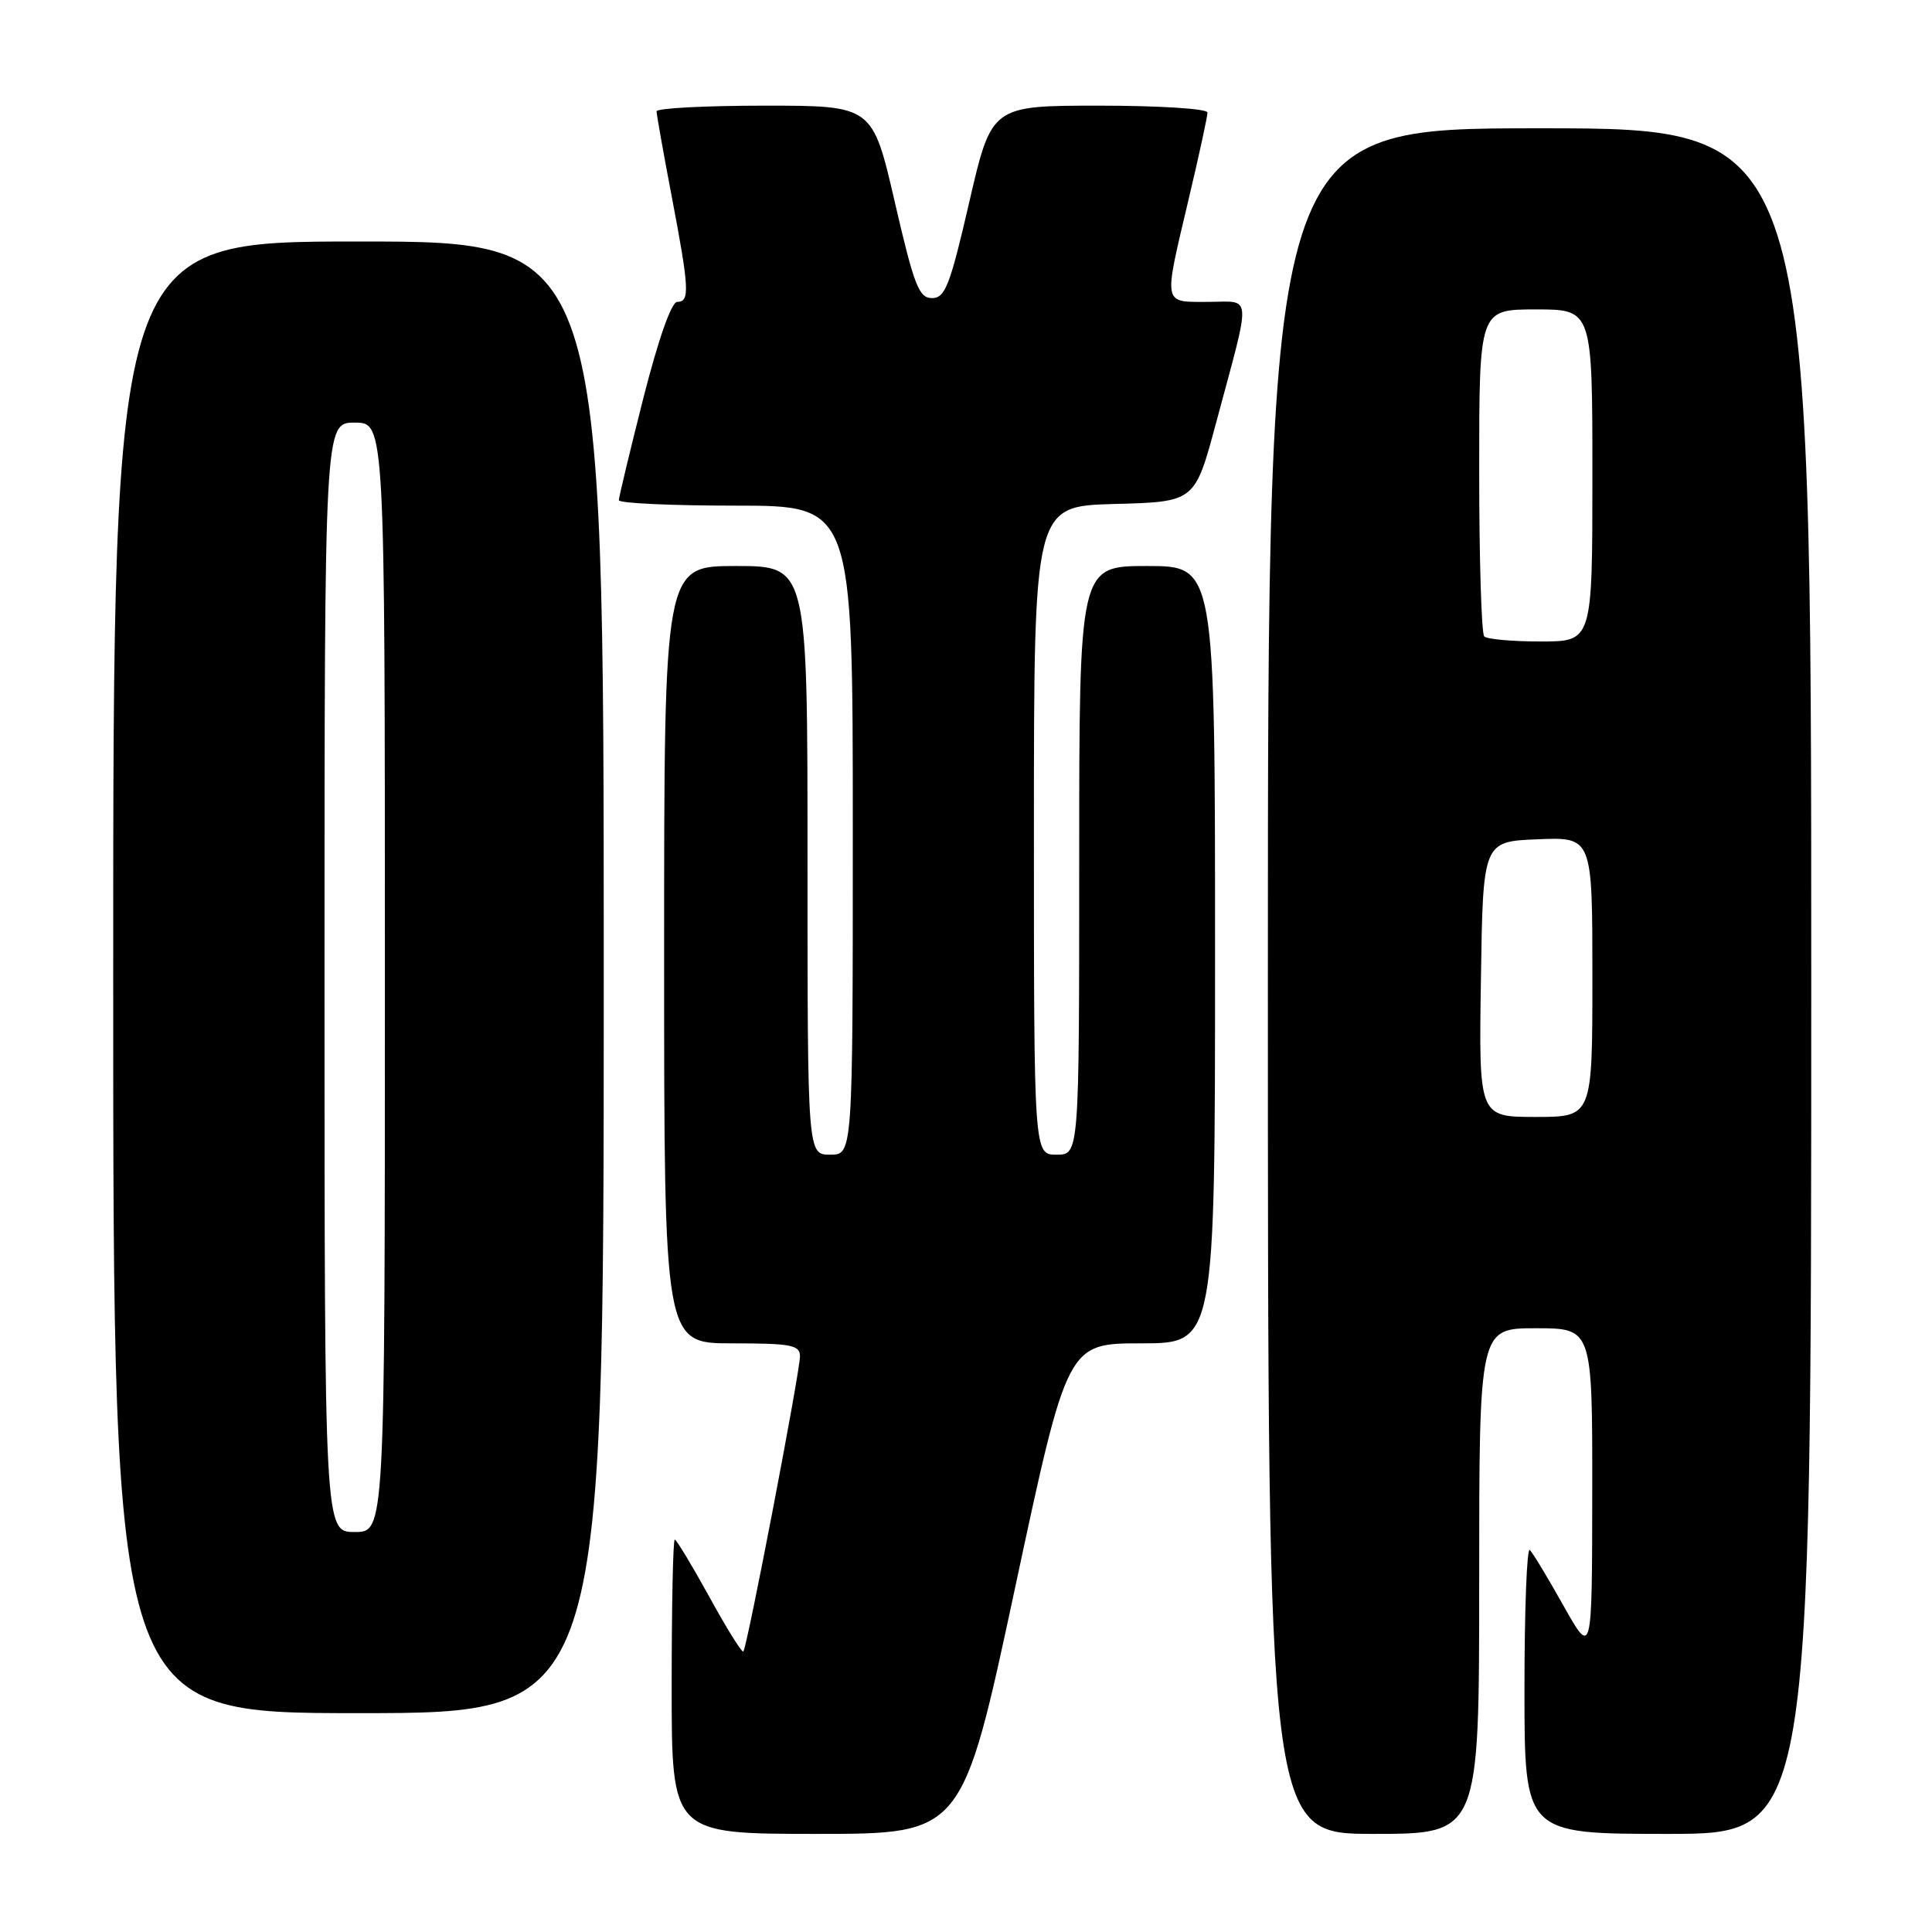 <?xml version="1.0" encoding="UTF-8" standalone="no"?>
<!DOCTYPE svg PUBLIC "-//W3C//DTD SVG 1.1//EN" "http://www.w3.org/Graphics/SVG/1.1/DTD/svg11.dtd" >
<svg xmlns="http://www.w3.org/2000/svg" xmlns:xlink="http://www.w3.org/1999/xlink" version="1.1" viewBox="0 0 256 256">
 <g >
 <path fill="currentColor"
d=" M 134.48 210.50 C 141.43 178.00 141.43 178.00 151.22 178.00 C 161.00 178.00 161.00 178.00 161.00 126.50 C 161.00 75.00 161.00 75.00 152.00 75.00 C 143.00 75.00 143.00 75.00 143.00 114.00 C 143.00 153.00 143.00 153.00 140.00 153.00 C 137.00 153.00 137.00 153.00 137.00 110.03 C 137.00 67.07 137.00 67.07 147.66 66.78 C 158.32 66.50 158.32 66.50 161.11 56.13 C 165.87 38.39 165.98 40.00 160.08 40.00 C 154.02 40.00 154.14 40.62 157.50 26.40 C 158.88 20.58 160.00 15.41 160.00 14.91 C 160.00 14.41 153.64 14.00 145.69 14.00 C 131.39 14.00 131.39 14.00 128.44 26.75 C 125.88 37.84 125.24 39.50 123.50 39.50 C 121.76 39.50 121.12 37.84 118.56 26.75 C 115.61 14.00 115.61 14.00 101.31 14.00 C 93.44 14.00 87.00 14.34 87.00 14.75 C 87.00 15.17 87.90 20.23 89.00 26.00 C 91.34 38.28 91.43 40.00 89.74 40.00 C 88.97 40.00 87.24 44.92 85.24 52.78 C 83.46 59.82 82.00 65.89 82.00 66.28 C 82.00 66.68 88.97 67.00 97.50 67.00 C 113.00 67.00 113.00 67.00 113.00 110.00 C 113.00 153.00 113.00 153.00 110.00 153.00 C 107.00 153.00 107.00 153.00 107.00 114.00 C 107.00 75.00 107.00 75.00 97.50 75.00 C 88.00 75.00 88.00 75.00 88.00 126.50 C 88.00 178.00 88.00 178.00 97.00 178.00 C 104.83 178.00 106.00 178.22 106.00 179.72 C 106.00 181.80 98.99 218.34 98.50 218.83 C 98.31 219.02 96.28 215.77 93.99 211.59 C 91.69 207.42 89.63 204.00 89.41 204.00 C 89.18 204.00 89.00 212.78 89.00 223.50 C 89.00 243.00 89.00 243.00 108.26 243.00 C 127.52 243.00 127.52 243.00 134.48 210.50 Z  M 196.00 209.50 C 196.00 176.00 196.00 176.00 203.50 176.00 C 211.00 176.00 211.00 176.00 210.98 197.75 C 210.96 219.50 210.96 219.50 207.19 212.80 C 205.12 209.11 203.11 205.77 202.71 205.38 C 202.32 204.99 202.00 213.29 202.00 223.83 C 202.00 243.00 202.00 243.00 221.00 243.00 C 240.00 243.00 240.00 243.00 240.00 130.00 C 240.00 17.00 240.00 17.00 204.00 17.00 C 168.00 17.00 168.00 17.00 168.00 130.00 C 168.00 243.00 168.00 243.00 182.00 243.00 C 196.00 243.00 196.00 243.00 196.00 209.50 Z  M 80.00 129.50 C 80.00 32.00 80.00 32.00 47.50 32.00 C 15.00 32.00 15.00 32.00 15.00 129.50 C 15.00 227.00 15.00 227.00 47.50 227.00 C 80.00 227.00 80.00 227.00 80.00 129.50 Z  M 196.23 129.75 C 196.50 111.50 196.50 111.50 203.75 111.21 C 211.00 110.91 211.00 110.91 211.00 129.46 C 211.00 148.00 211.00 148.00 203.48 148.00 C 195.95 148.00 195.95 148.00 196.23 129.75 Z  M 196.67 84.33 C 196.30 83.97 196.00 74.07 196.00 62.33 C 196.00 41.00 196.00 41.00 203.50 41.00 C 211.00 41.00 211.00 41.00 211.00 63.00 C 211.00 85.00 211.00 85.00 204.17 85.00 C 200.41 85.00 197.03 84.70 196.67 84.33 Z  M 43.00 129.50 C 43.00 56.00 43.00 56.00 47.00 56.00 C 51.00 56.00 51.00 56.00 51.00 129.50 C 51.00 203.00 51.00 203.00 47.00 203.00 C 43.00 203.00 43.00 203.00 43.00 129.50 Z "/>
</g>
</svg>